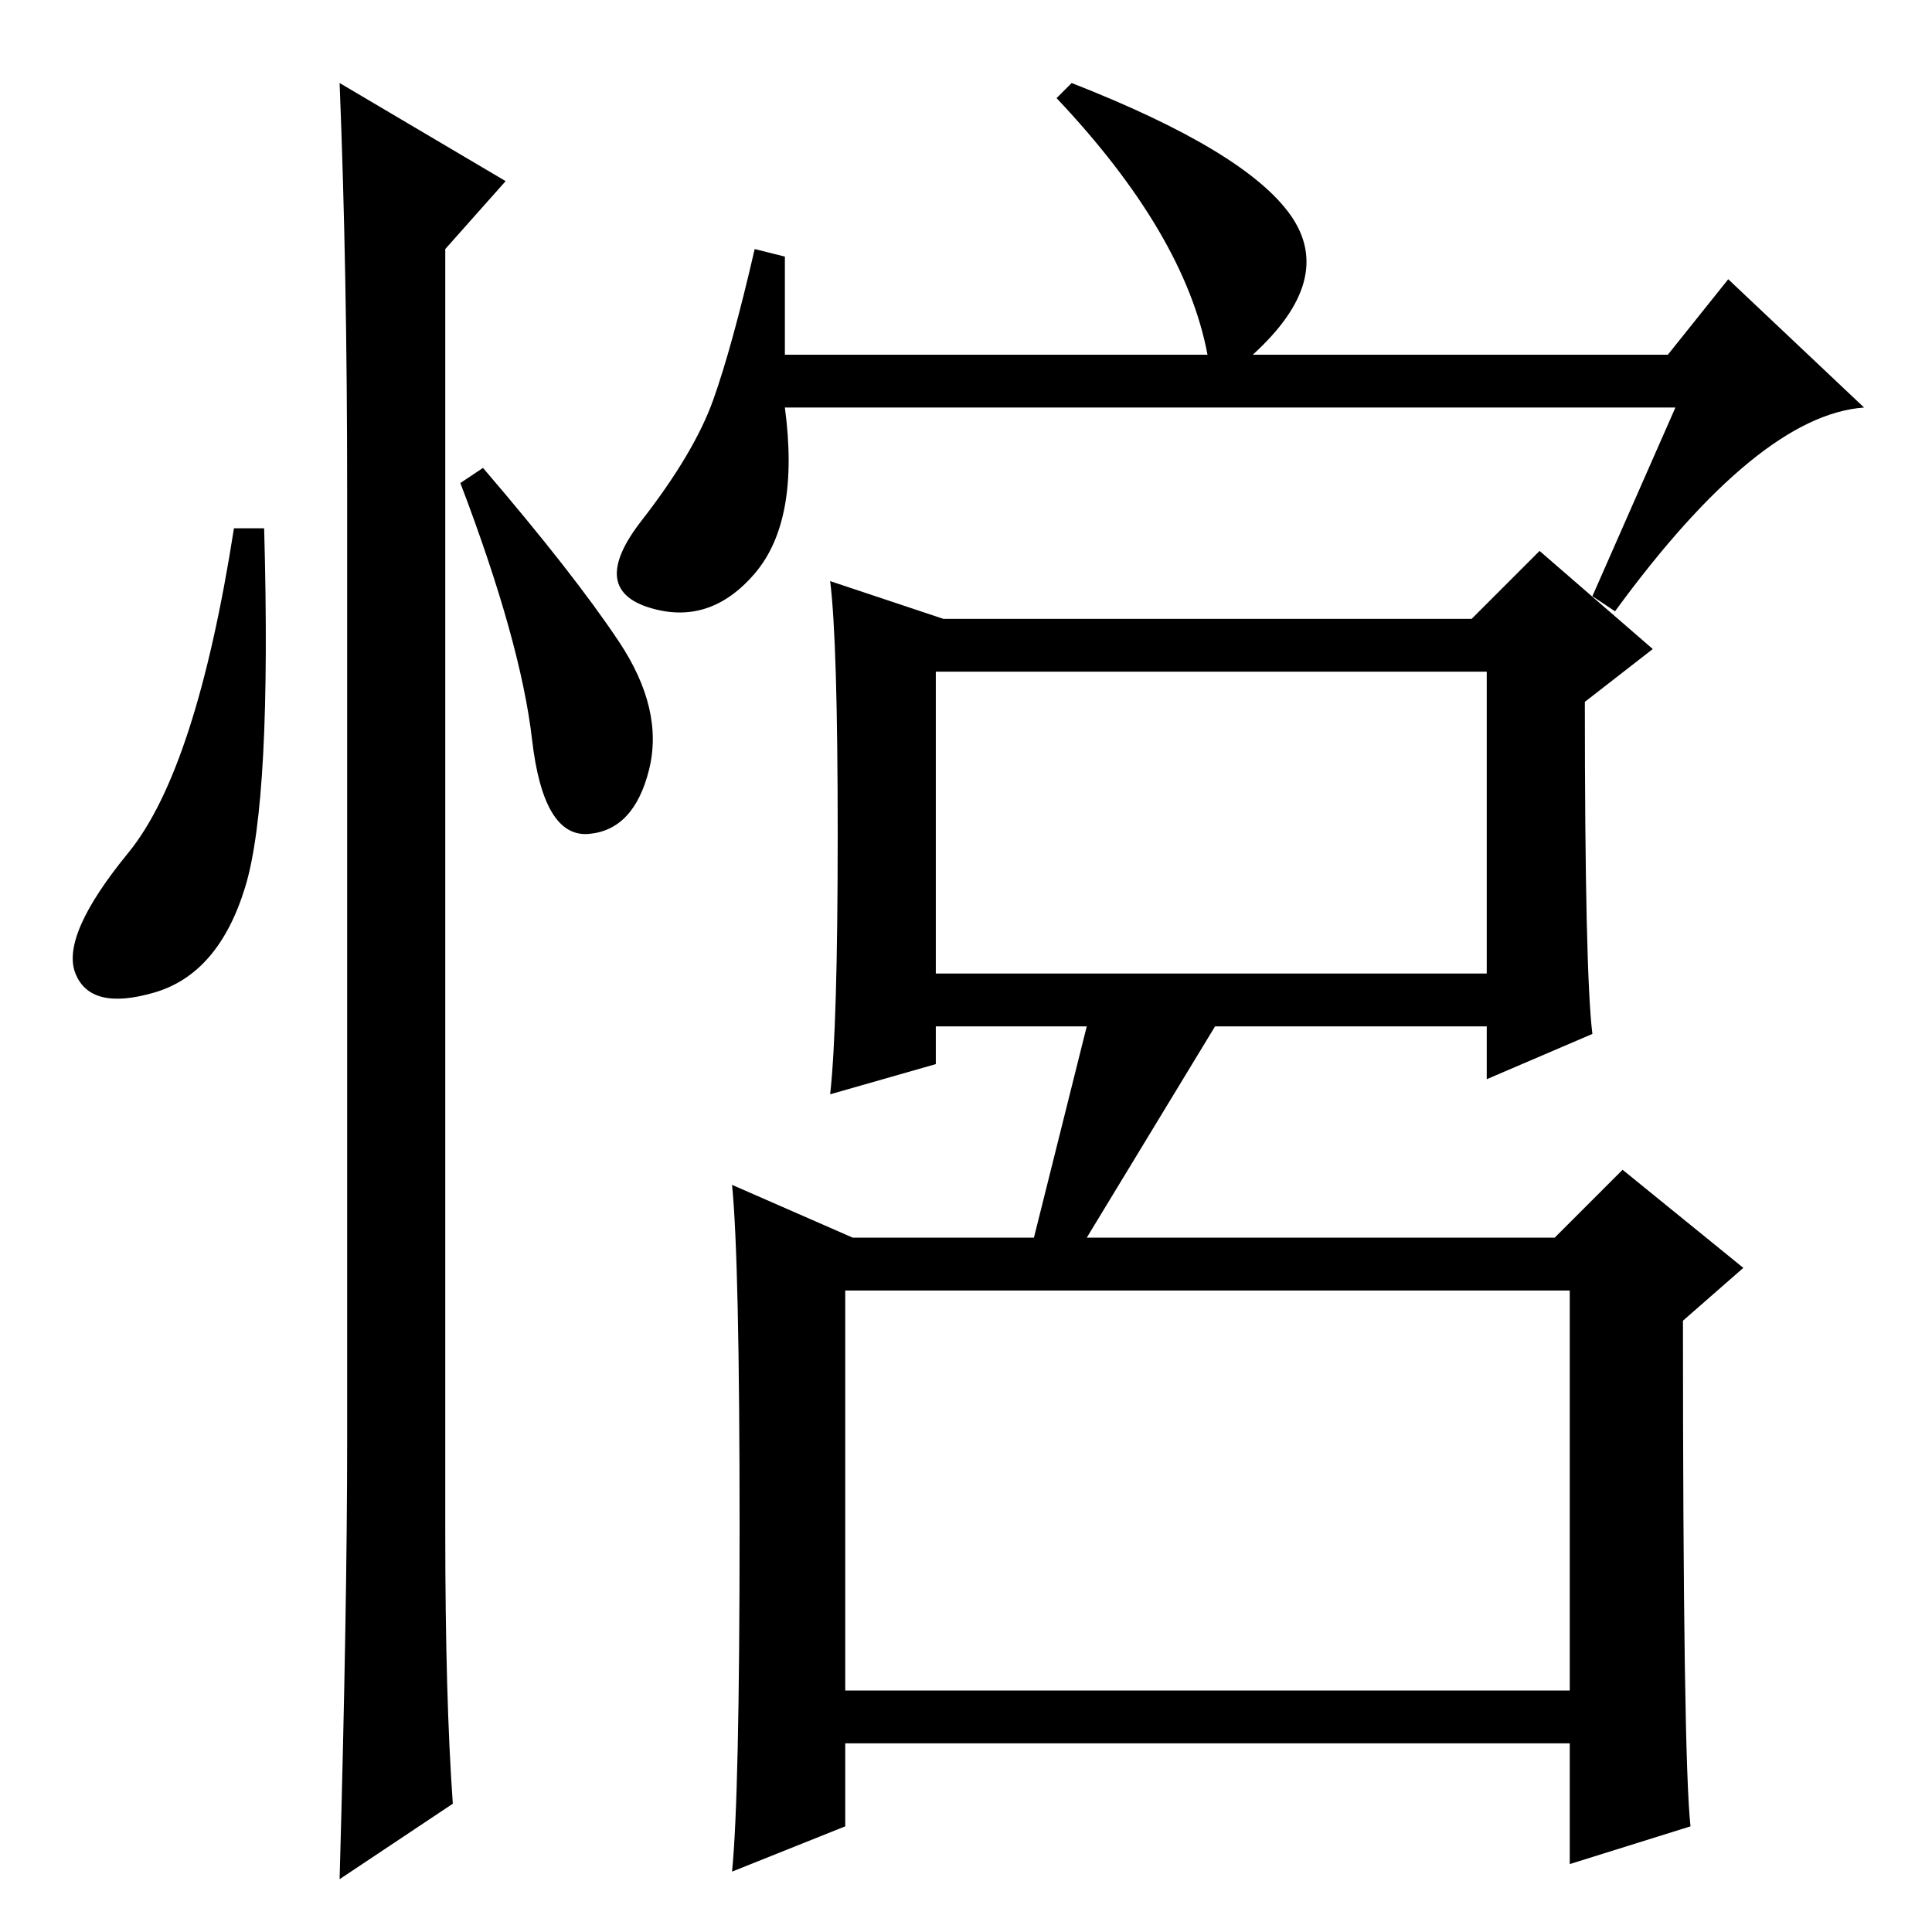 <?xml version="1.0" standalone="no"?>
<!DOCTYPE svg PUBLIC "-//W3C//DTD SVG 1.1//EN" "http://www.w3.org/Graphics/SVG/1.1/DTD/svg11.dtd" >
<svg xmlns="http://www.w3.org/2000/svg" xmlns:xlink="http://www.w3.org/1999/xlink" version="1.1" viewBox="0 -36 256 256">
  <g transform="matrix(1 0 0 -1 0 220)">
   <path fill="currentColor"
d="M222 202h-118q2 -15 -4 -22t-14 -4.5t-1 11.5t9.5 16t5.5 20l4 -1v-13h56q-3 16 -20 34l2 2q23 -9 29 -17.5t-5 -18.5h55l8 10l18 -17q-14 -1 -33 -27l-3 2zM124 127h73v40h-73v-40zM112 32h96v53h-96v-53zM111 145.5q0 25.5 -1 33.5l15 -5h70l9 9l15 -13l-9 -7
q0 -36 1 -44l-14 -6v7h-36l-17 -28h-7l7 28h-20v-5l-14 -4q1 9 1 34.5zM224 14l-16 -5v16h-96v-11l-15 -6q1 10 1 45.5t-1 45.5l16 -7h93l9 9l16 -13l-8 -7q0 -58 1 -67zM32.5 138.5q-3.5 -11.5 -12 -14t-10.5 2.5t7 16t14 43h4q1 -36 -2.5 -47.5zM45 245l22 -13l-8 -9v-170
q0 -22 1 -36l-15 -10q1 36 1 58v126q0 29 -1 54zM82 171q6 -9 4 -17t-8 -8.5t-7.5 12.5t-9.5 34l3 2q12 -14 18 -23z" />
  </g>

</svg>
